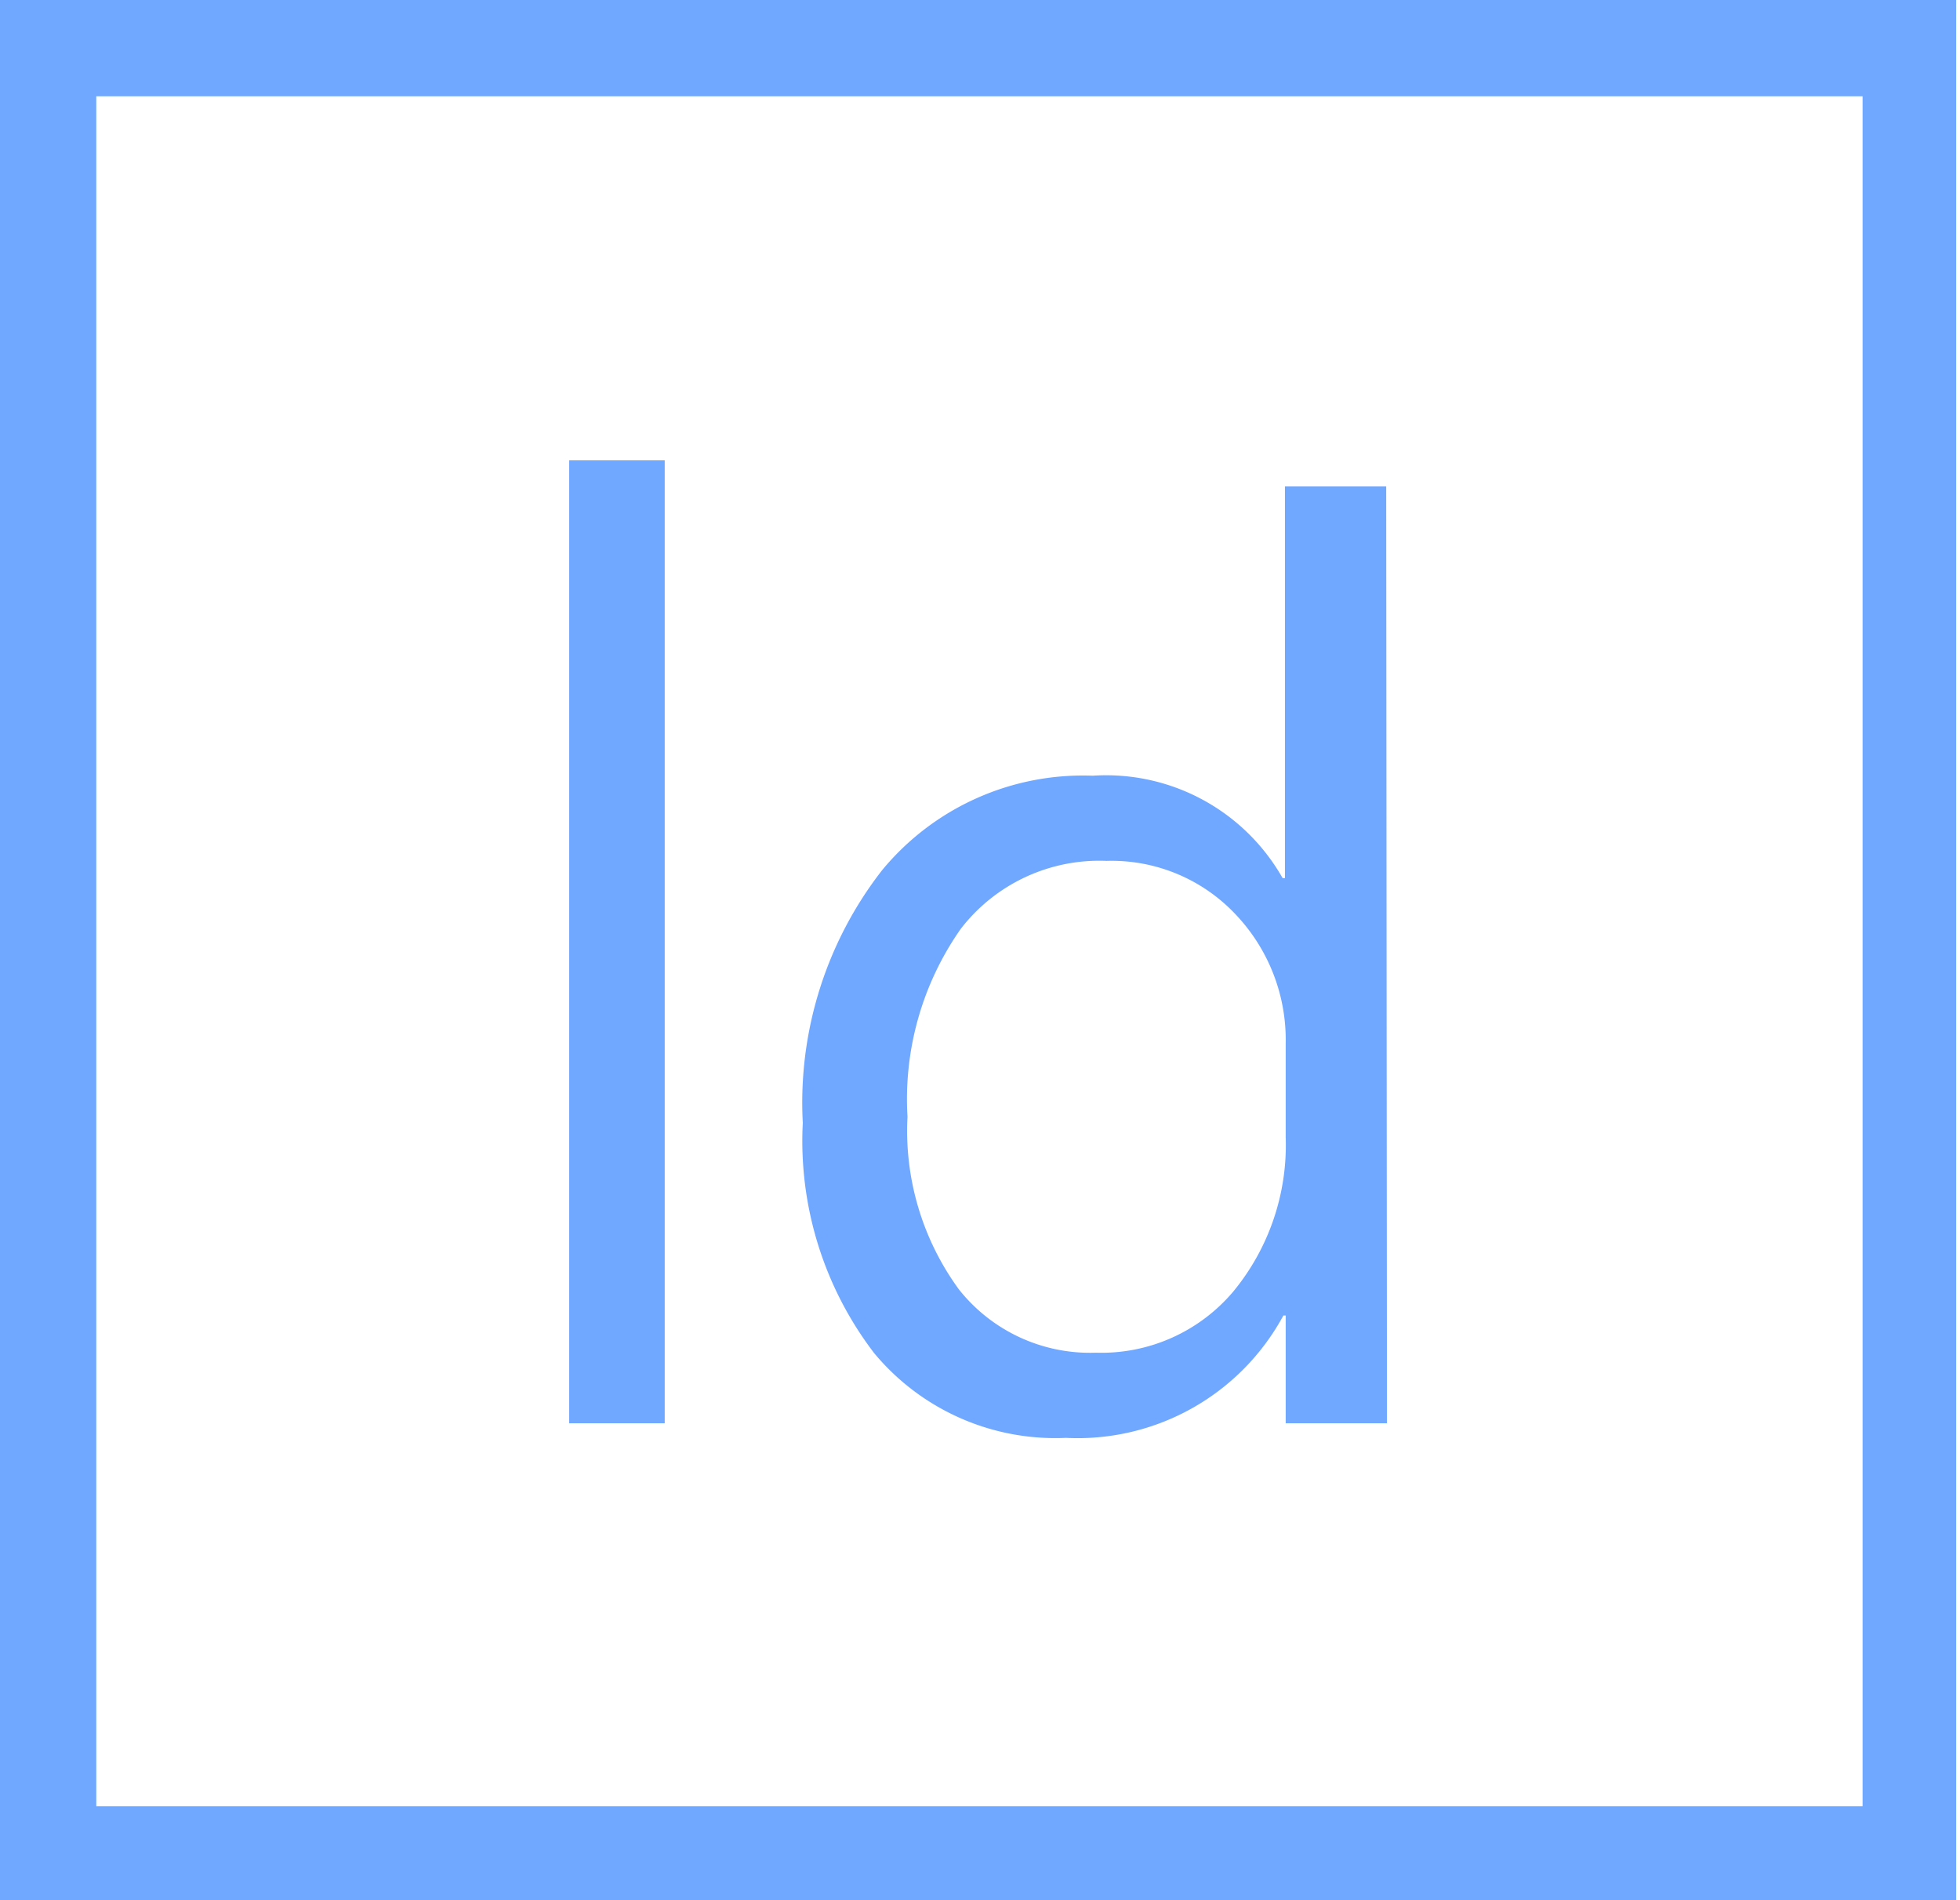 <svg id="Слой_1" data-name="Слой 1" xmlns="http://www.w3.org/2000/svg" viewBox="0 0 51.1 49.53"><defs><style>.cls-1{fill:#70a7ff;}</style></defs><title>id</title><path class="cls-1" d="M0,0V49.53H51V0ZM48.56,47.08H2.51V2.51H48.56Z"/><path class="cls-1" d="M17.33,37.1H14.84V12h2.49Z"/><path class="cls-1" d="M36.16,37.1H33.52V34.29h-.06a6.1,6.1,0,0,1-5.67,3.19,6.14,6.14,0,0,1-5-2.21,9.1,9.1,0,0,1-1.86-6A9.86,9.86,0,0,1,23,22.68a6.79,6.79,0,0,1,5.49-2.46,5.29,5.29,0,0,1,4.95,2.67h.06V12.68h2.64Zm-2.64-7.46V27.21a4.75,4.75,0,0,0-1.32-3.39,4.44,4.44,0,0,0-3.35-1.38,4.56,4.56,0,0,0-3.8,1.77,7.72,7.72,0,0,0-1.39,4.9A7,7,0,0,0,25,33.61a4.36,4.36,0,0,0,3.57,1.65,4.5,4.5,0,0,0,3.58-1.59A6,6,0,0,0,33.52,29.64Z"/></svg>